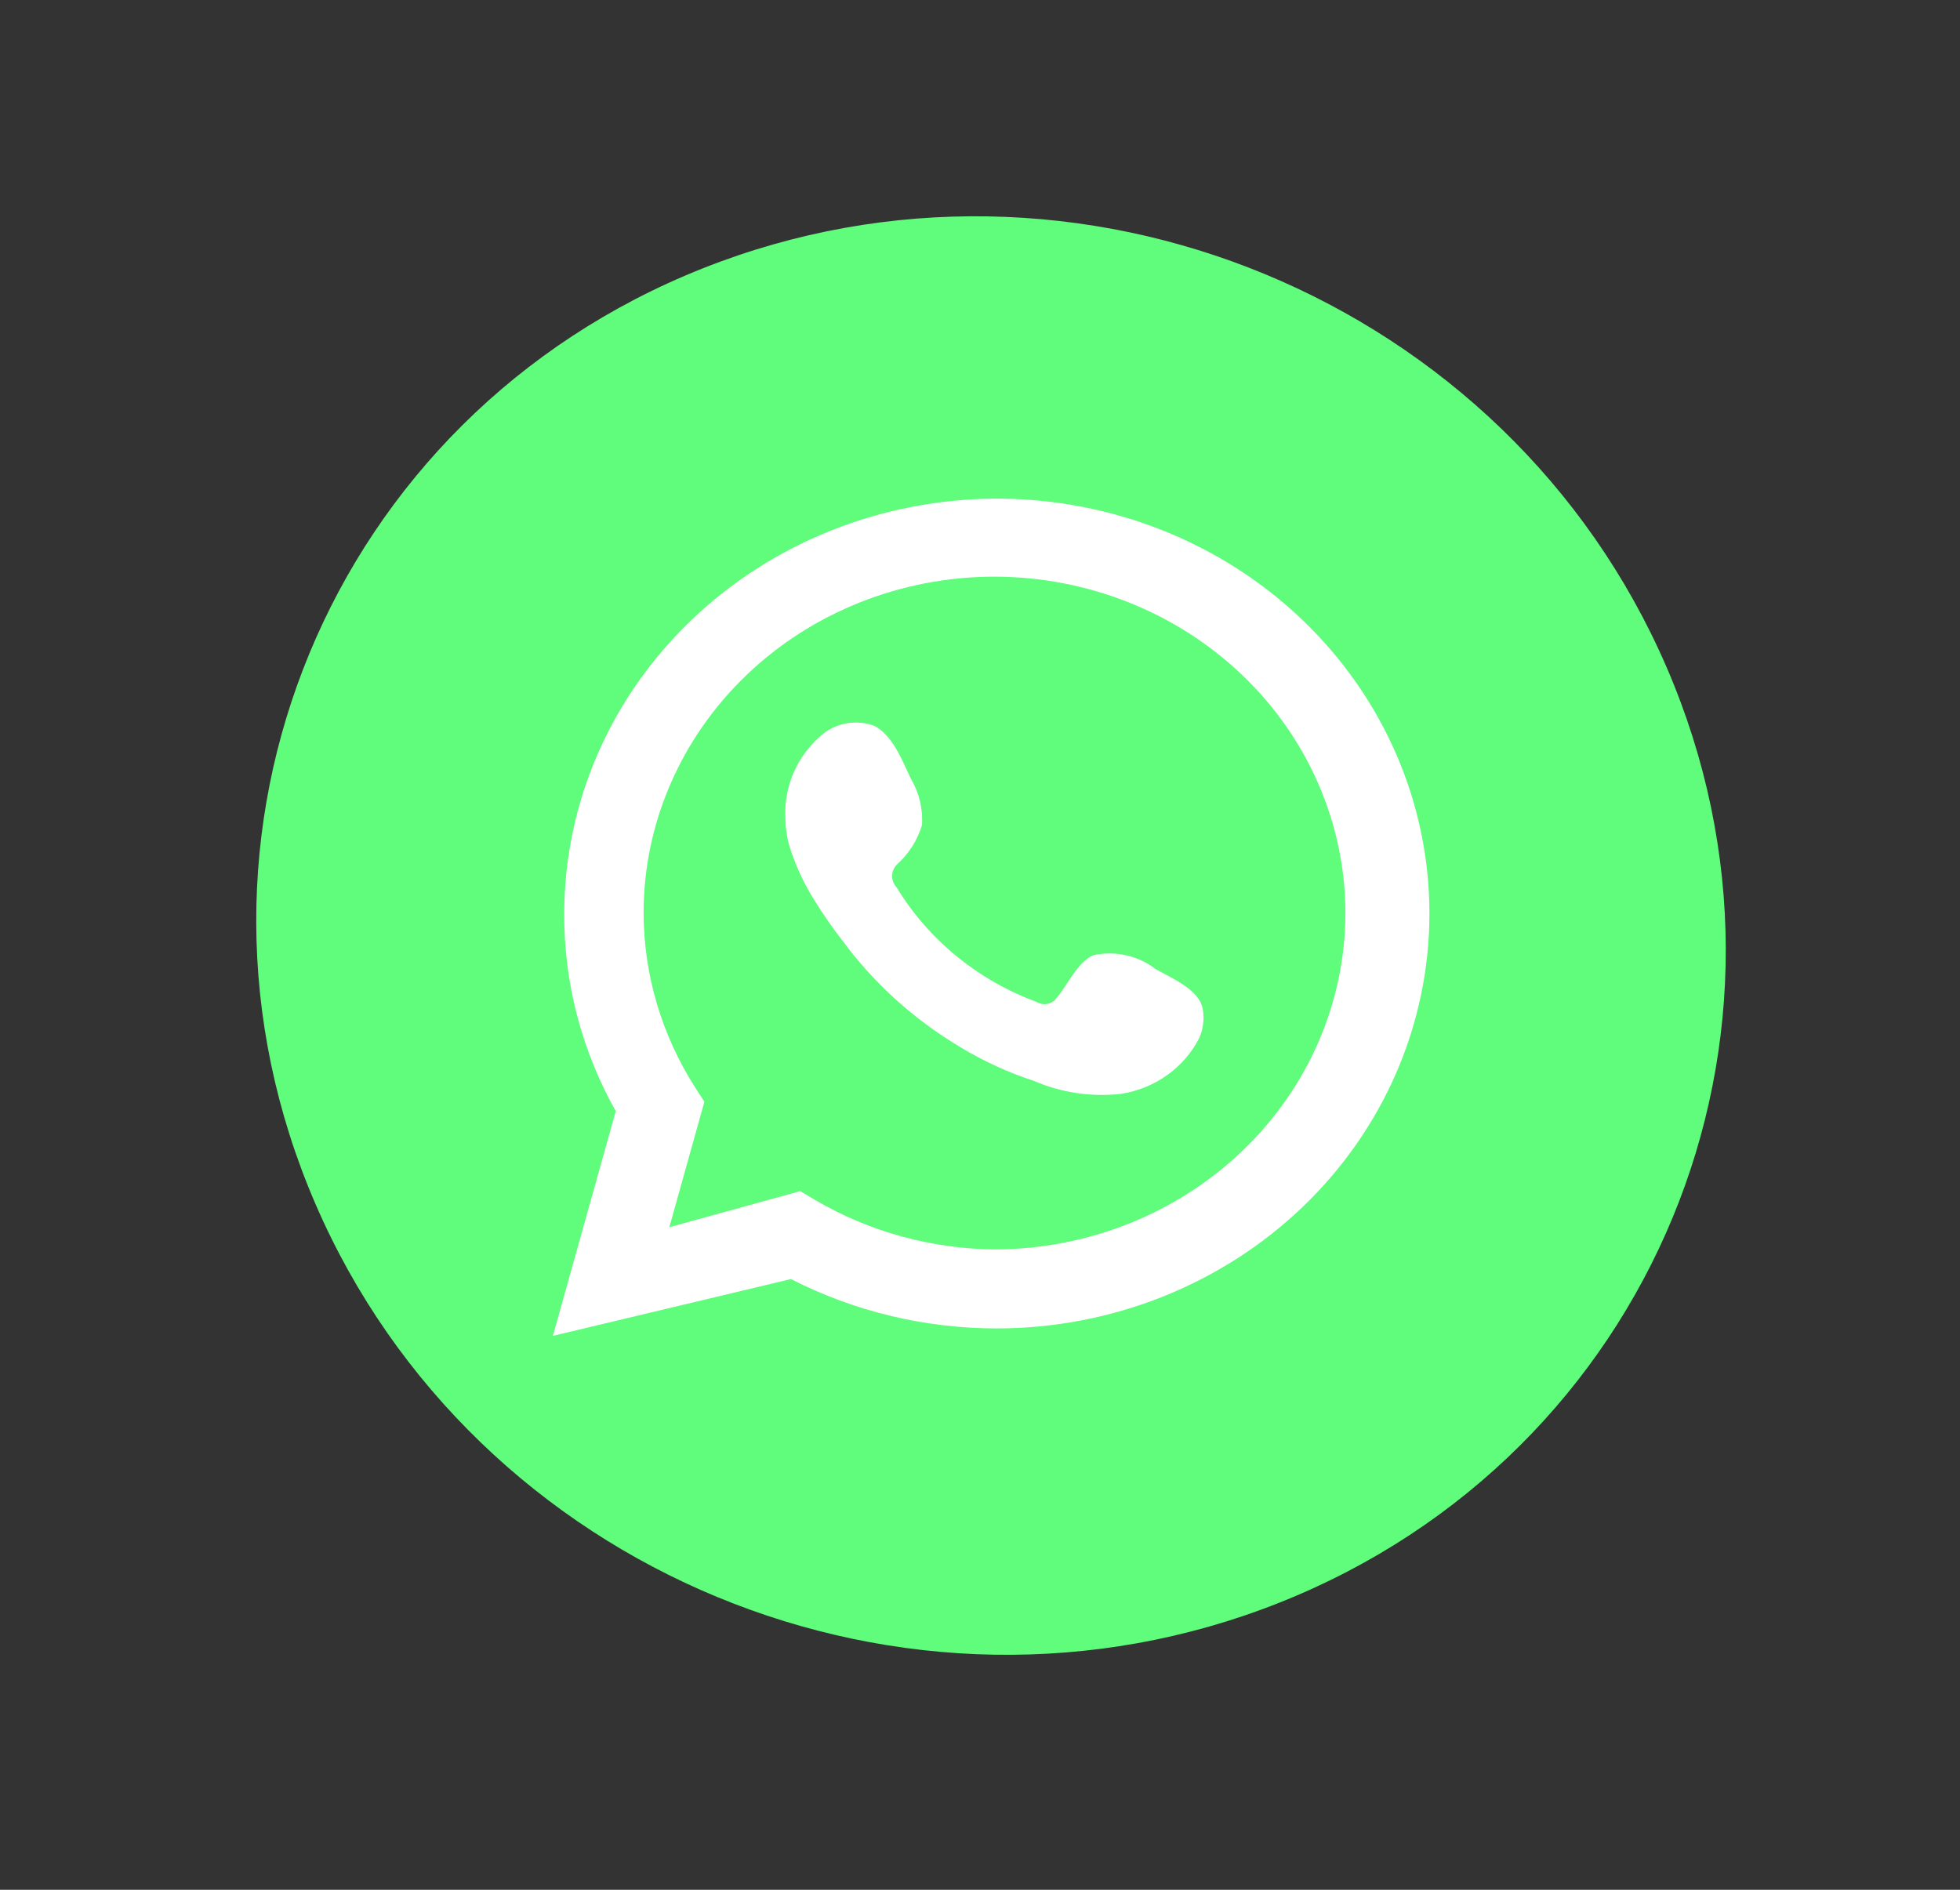 <svg width="56" height="54" viewBox="0 0 56 54" fill="none" xmlns="http://www.w3.org/2000/svg">
<rect x="0" y="0" width="56" height="54" fill="#333333" stroke="none"/>
<path d="M36.552 45.797C47.213 41.564 52.168 29.597 47.618 19.068C43.069 8.539 30.738 3.435 20.077 7.669C9.416 11.902 4.461 23.869 9.011 34.398C13.56 44.927 25.891 50.031 36.552 45.797Z" fill="#60FC7C"/>
<path d="M15.797 38.172L17.593 31.75C16.617 30.016 16.111 28.075 16.121 26.104C16.125 22.961 17.429 19.947 19.747 17.725C22.066 15.502 25.209 14.252 28.488 14.248C31.766 14.252 34.908 15.502 37.224 17.726C39.54 19.949 40.841 22.962 40.841 26.104C40.841 29.246 39.54 32.26 37.224 34.483C34.908 36.706 31.766 37.956 28.488 37.96C26.434 37.961 24.411 37.476 22.599 36.549L15.797 38.172ZM22.864 34.036L23.291 34.29C24.835 35.196 26.605 35.683 28.415 35.702C31.073 35.698 33.621 34.684 35.5 32.882C37.38 31.081 38.437 28.638 38.441 26.09C38.437 23.542 37.38 21.099 35.5 19.297C33.621 17.496 31.073 16.482 28.415 16.478C25.755 16.478 23.205 17.491 21.325 19.293C19.445 21.096 18.388 23.541 18.388 26.09C18.393 27.849 18.903 29.572 19.86 31.072L20.125 31.482L19.124 35.067L22.864 34.036Z" fill="white"/>
<path fill-rule="evenodd" clip-rule="evenodd" d="M33.011 27.687C32.767 27.499 32.481 27.365 32.175 27.297C31.869 27.228 31.551 27.227 31.245 27.292C30.788 27.476 30.494 28.167 30.185 28.52C30.125 28.605 30.033 28.664 29.928 28.685C29.824 28.706 29.715 28.687 29.625 28.633C27.94 28.011 26.527 26.856 25.62 25.359C25.535 25.27 25.488 25.154 25.488 25.034C25.488 24.914 25.535 24.798 25.62 24.709C25.963 24.402 26.212 24.012 26.342 23.58C26.374 23.112 26.261 22.646 26.018 22.239C25.782 21.745 25.517 21.026 24.987 20.743C24.743 20.652 24.478 20.625 24.219 20.664C23.96 20.704 23.717 20.809 23.515 20.969C23.161 21.261 22.88 21.626 22.694 22.036C22.508 22.447 22.421 22.893 22.44 23.34C22.44 23.592 22.47 23.843 22.529 24.088C22.699 24.669 22.951 25.225 23.279 25.74C23.522 26.135 23.788 26.516 24.074 26.883C24.971 28.099 26.112 29.131 27.431 29.918C28.096 30.321 28.807 30.648 29.552 30.891C30.327 31.224 31.181 31.351 32.025 31.258C32.504 31.183 32.957 31 33.346 30.722C33.736 30.445 34.05 30.081 34.263 29.663C34.377 29.405 34.413 29.122 34.366 28.845C34.278 28.28 33.483 27.956 33.011 27.687Z" fill="white"/>
</svg>
